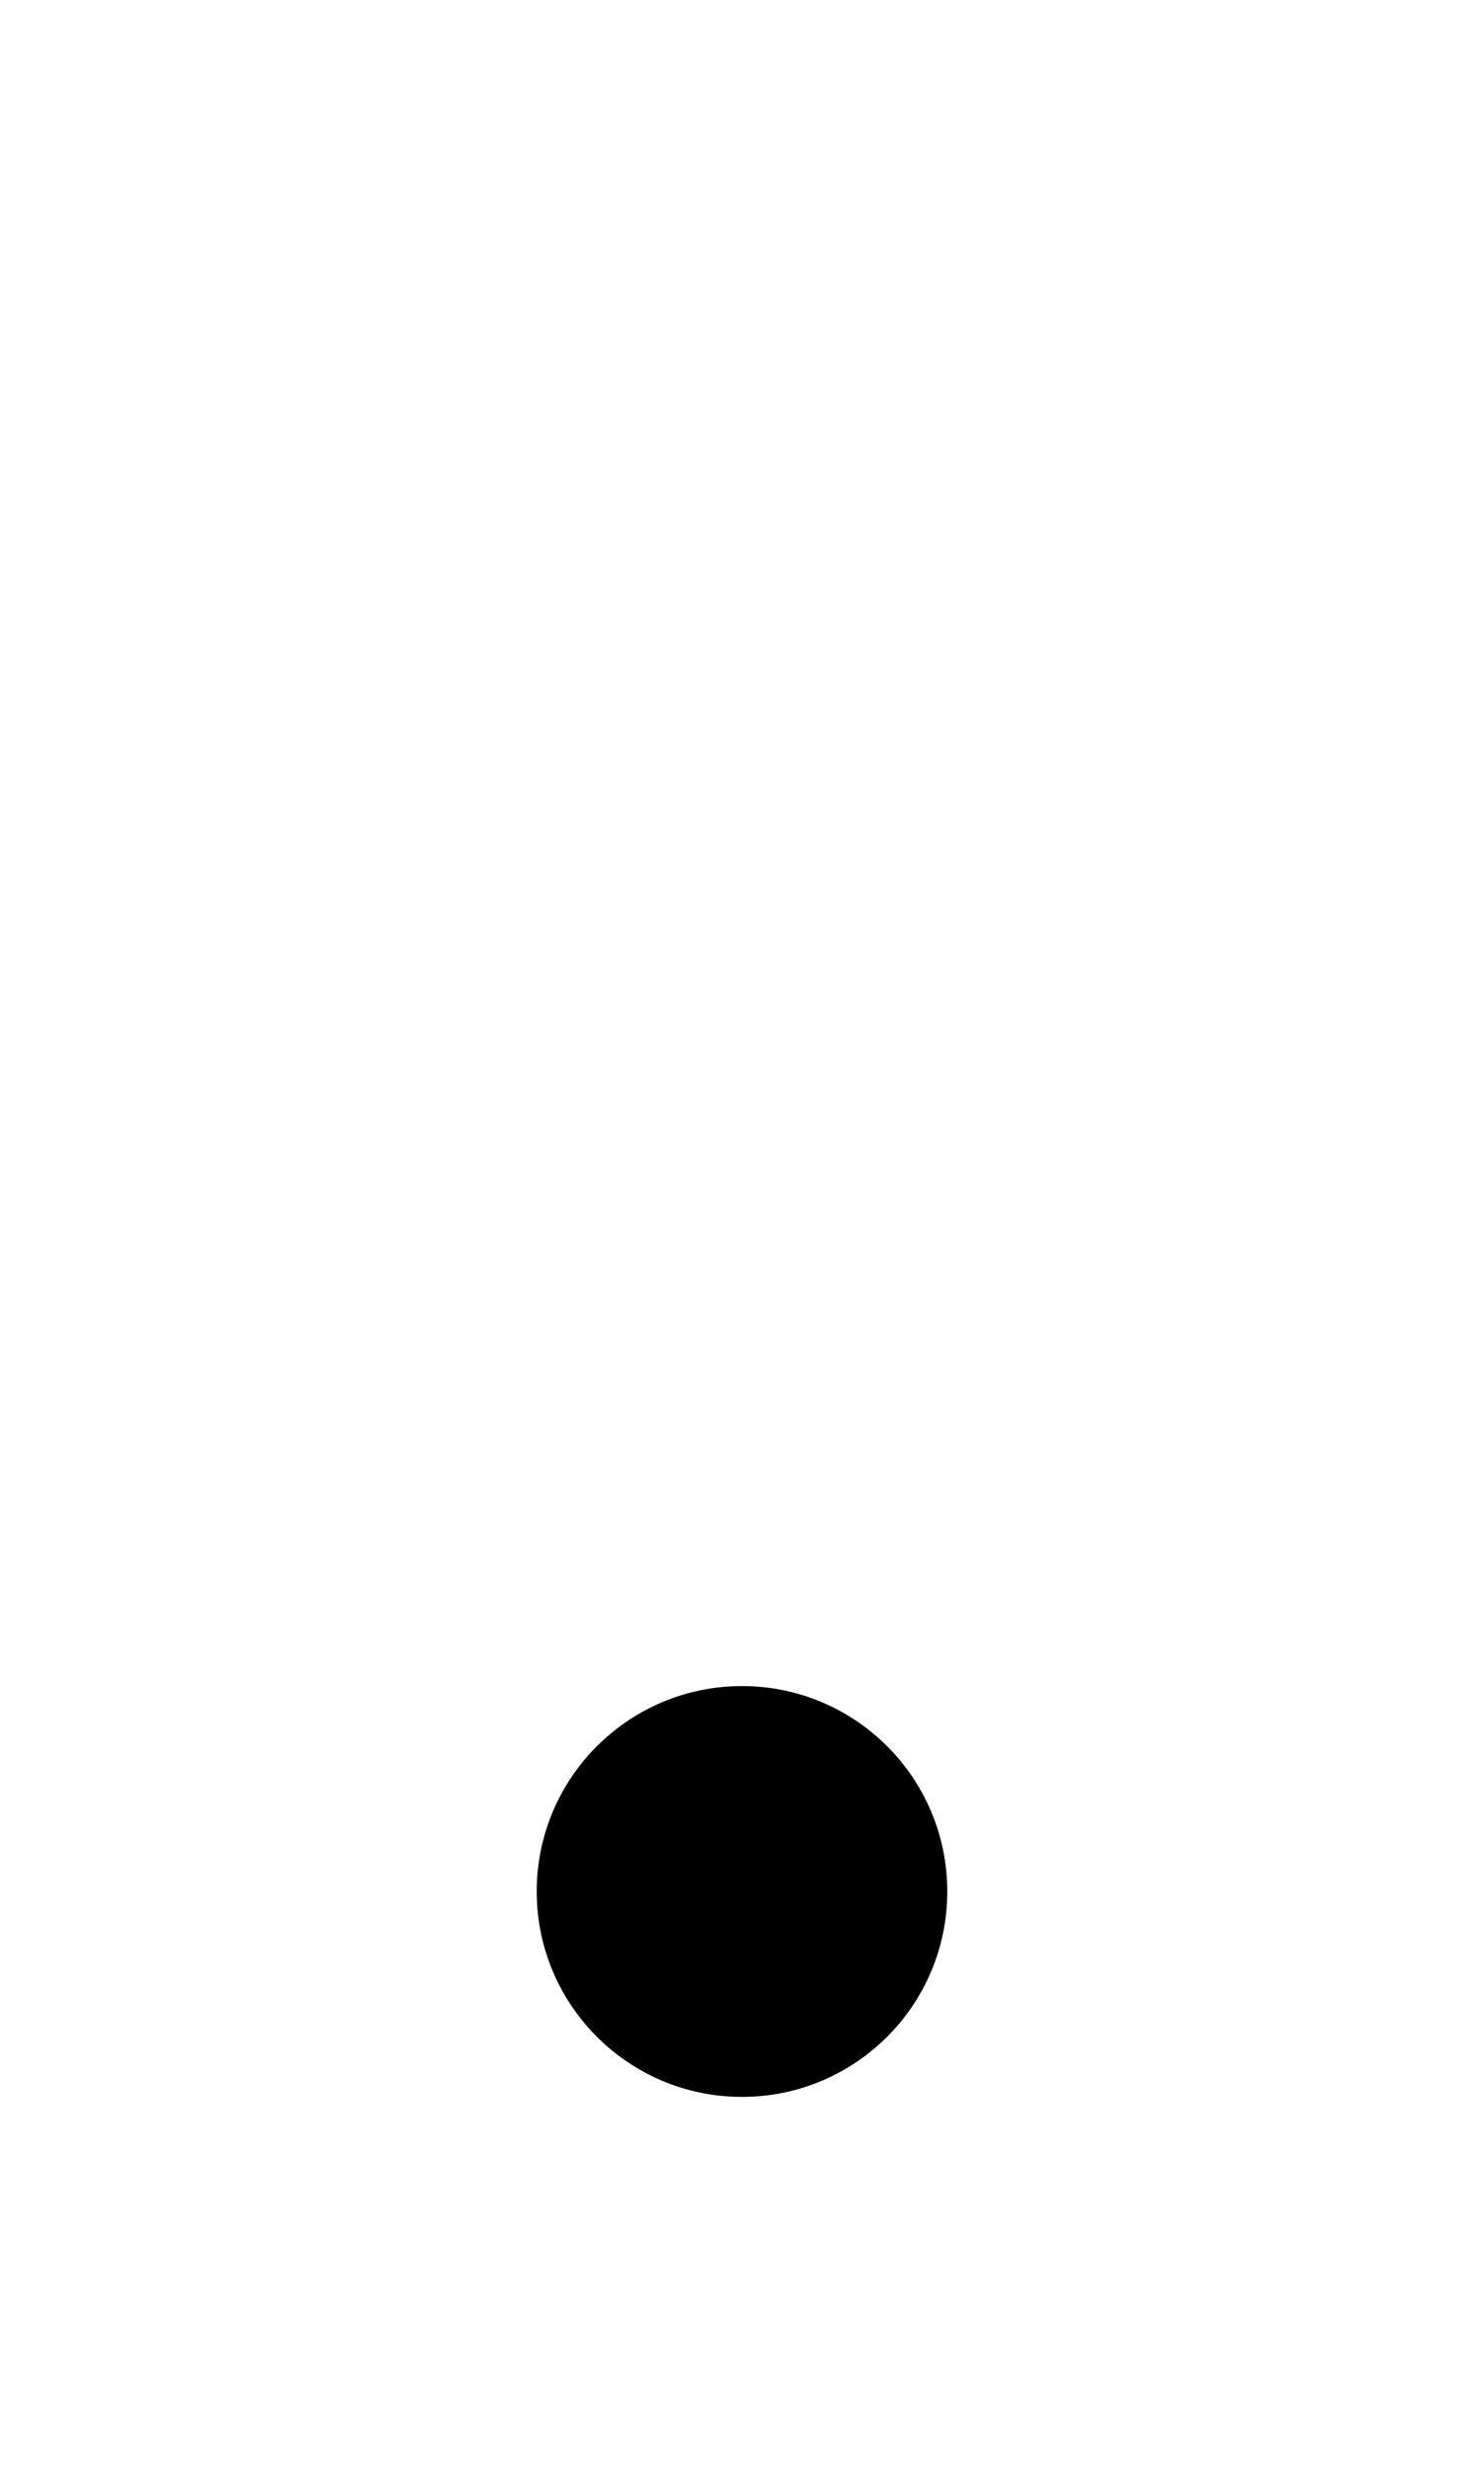 <?xml version="1.0" encoding="UTF-8" standalone="no"?>
<!-- Created with Inkscape (http://www.inkscape.org/) -->

<svg
   width="600"
   height="1000"
   viewBox="0 0 600 1000"
   id="svg4288"
   version="1.1"
   inkscape:version="1.2.1 (9c6d41e410, 2022-07-14)"
   sodipodi:docname="DOT.svg"
   inkscape:export-filename="DOT.png"
   inkscape:export-xdpi="17.280001"
   inkscape:export-ydpi="17.280001"
   xmlns:inkscape="http://www.inkscape.org/namespaces/inkscape"
   xmlns:sodipodi="http://sodipodi.sourceforge.net/DTD/sodipodi-0.dtd"
   xmlns="http://www.w3.org/2000/svg"
   xmlns:svg="http://www.w3.org/2000/svg"
   xmlns:rdf="http://www.w3.org/1999/02/22-rdf-syntax-ns#"
   xmlns:cc="http://creativecommons.org/ns#"
   xmlns:dc="http://purl.org/dc/elements/1.1/">
  <defs
     id="defs4290" />
  <sodipodi:namedview
     id="base"
     pagecolor="#ffffff"
     bordercolor="#666666"
     borderopacity="1.0"
     inkscape:pageopacity="0.0"
     inkscape:pageshadow="2"
     inkscape:zoom="0.37500001"
     inkscape:cx="-273.33333"
     inkscape:cy="439.99999"
     inkscape:document-units="px"
     inkscape:current-layer="layer3"
     showgrid="false"
     inkscape:window-width="1635"
     inkscape:window-height="1001"
     inkscape:window-x="41"
     inkscape:window-y="-4"
     inkscape:window-maximized="1"
     units="px"
     showguides="true"
     inkscape:guide-bbox="true"
     inkscape:showpageshadow="2"
     inkscape:pagecheckerboard="0"
     inkscape:deskcolor="#d1d1d1">
    <sodipodi:guide
       position="-171.591,724.077"
       orientation="1,0"
       id="guide4149"
       inkscape:locked="false" />
  </sodipodi:namedview>
  <g
     inkscape:groupmode="layer"
     id="layer3"
     inkscape:label="Layer 3">
    <circle
       style="fill:#000000;fill-opacity:1;stroke:none"
       id="path4161-2"
       cx="300"
       cy="764.303"
       r="83" />
  </g>
</svg>
